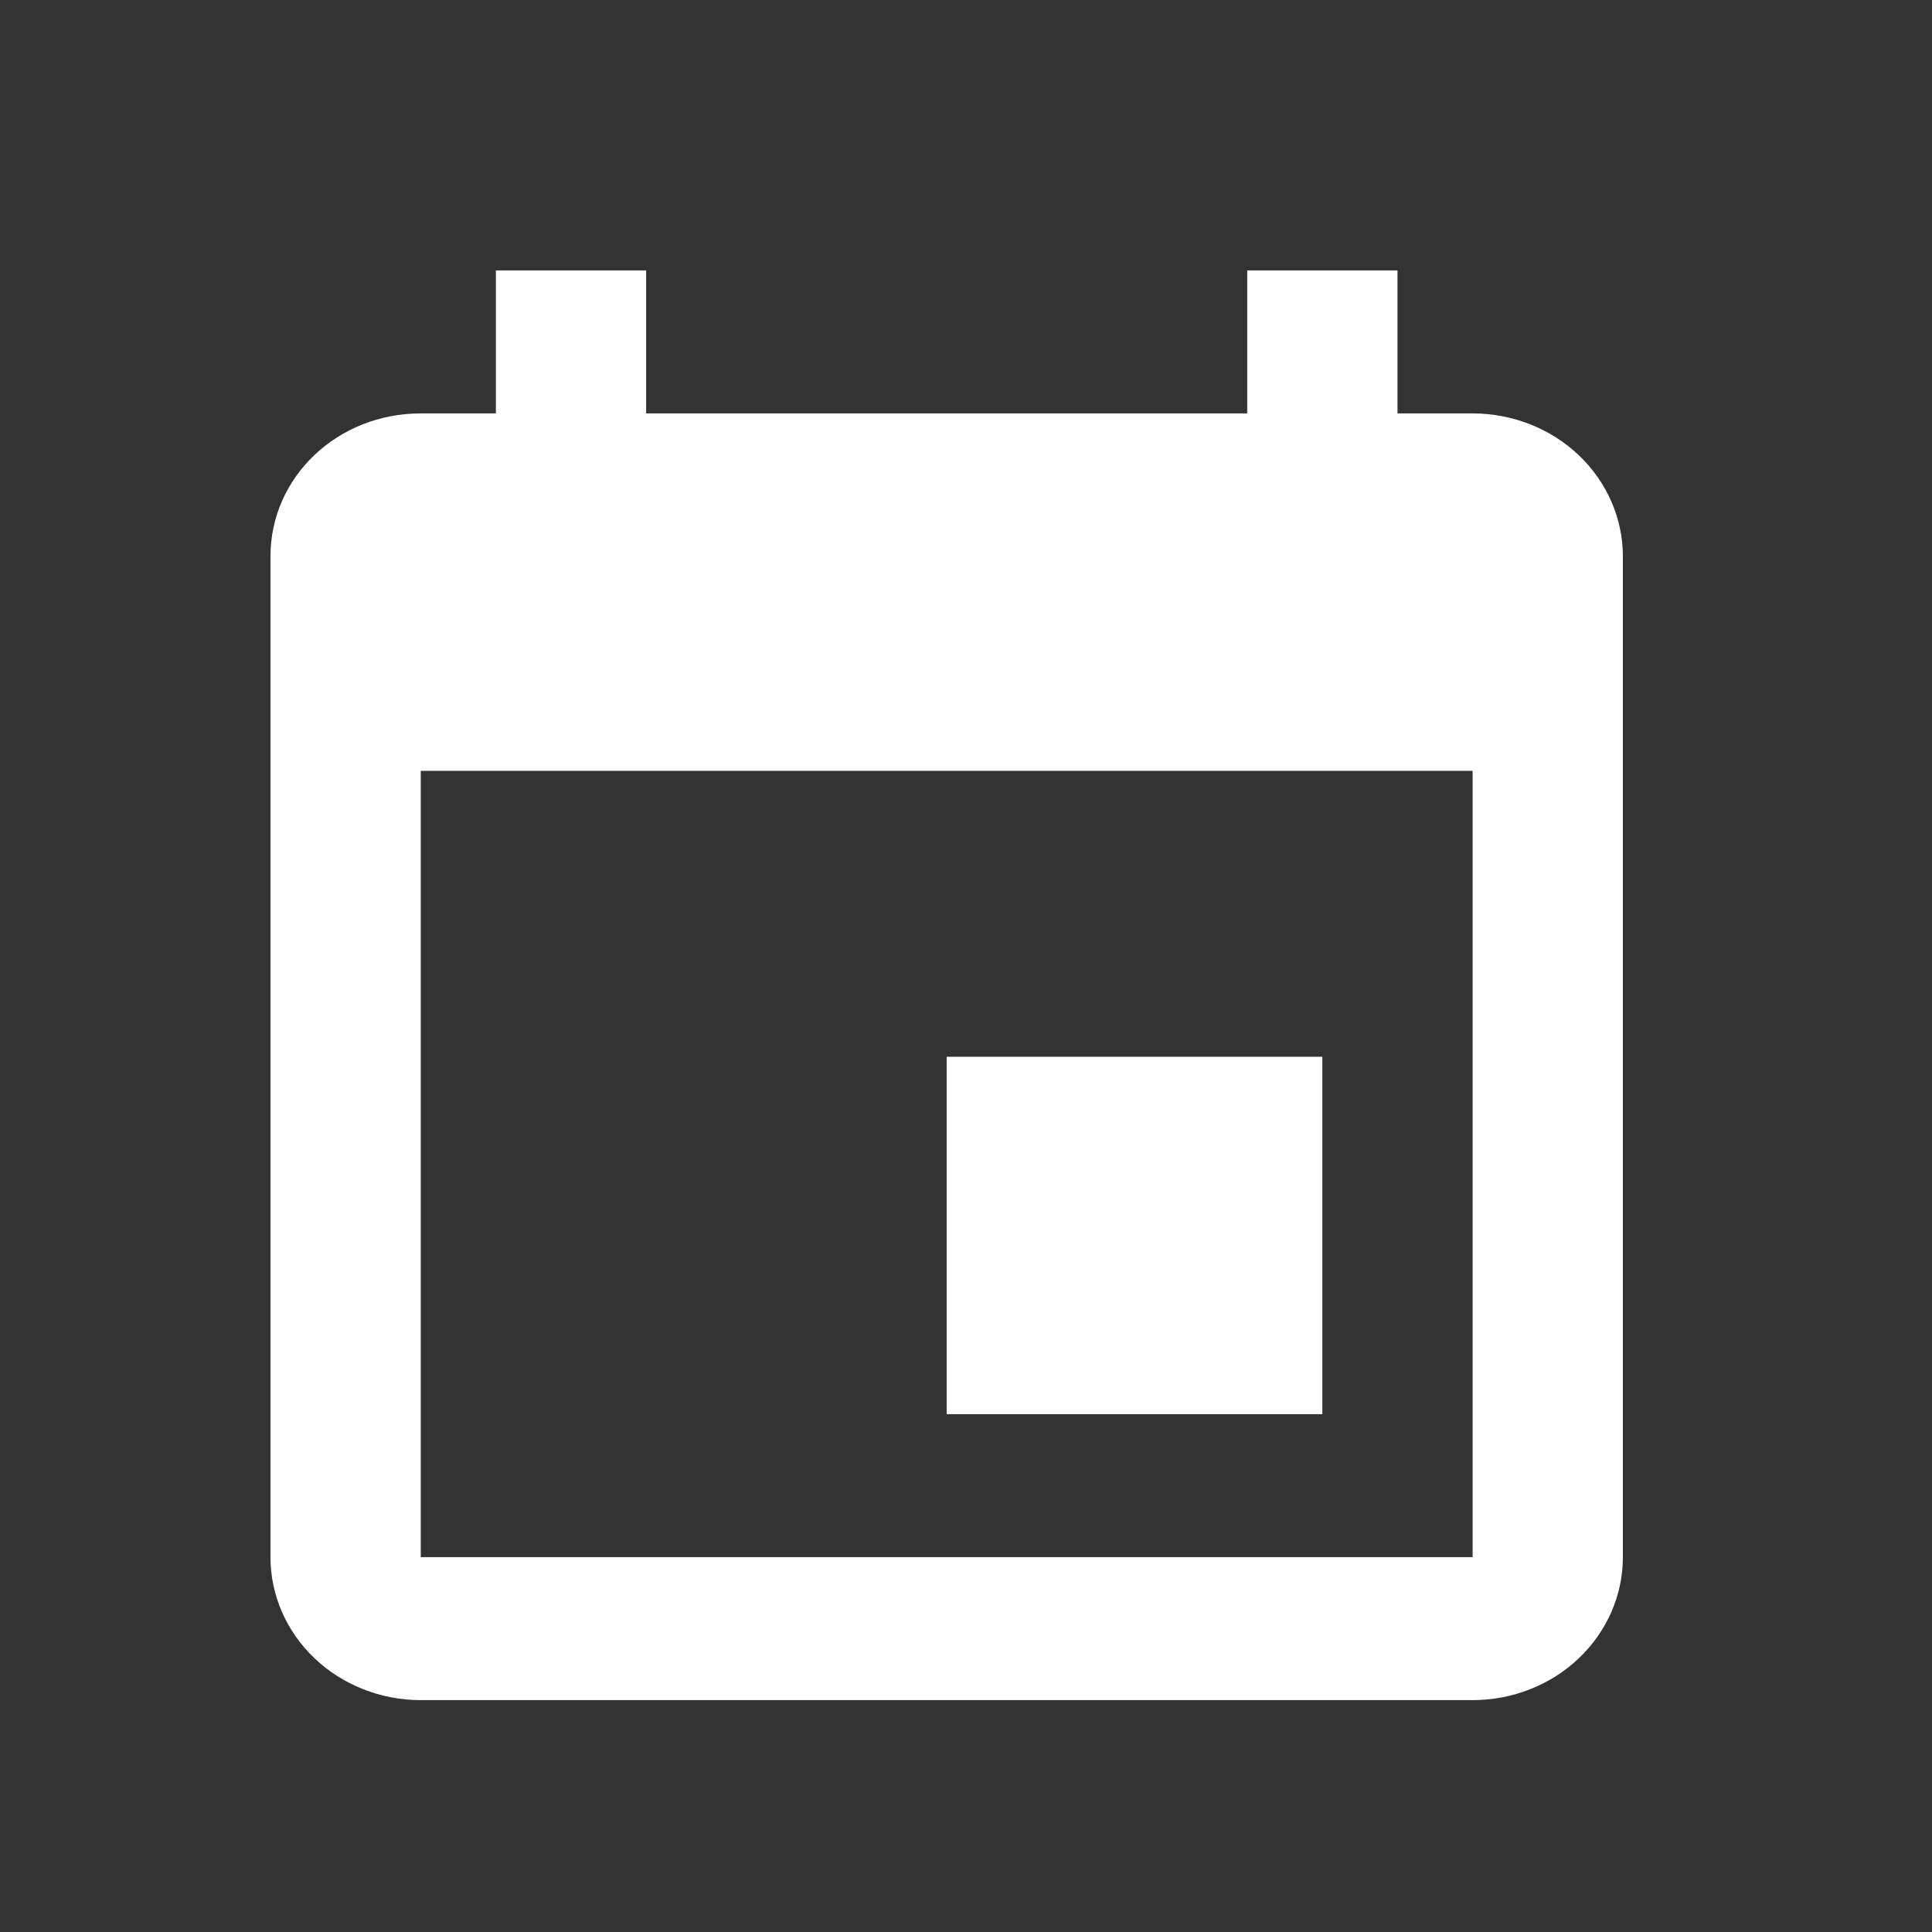 <svg width="50" height="50" viewBox="0 0 50 50" fill="none" xmlns="http://www.w3.org/2000/svg">
<rect x="0" y="0" width="50" height="50" fill="#333333" stroke="none"/>
<path d="M38.111 40.299L10.889 40.299L10.889 19.949L38.111 19.949M32.278 6.999L32.278 10.699L16.722 10.699L16.722 6.999L12.833 6.999L12.833 10.699L10.889 10.699C8.731 10.699 7 12.345 7 14.399L7 40.299C7 41.28 7.41 42.221 8.139 42.915C8.868 43.609 9.857 43.999 10.889 43.999L38.111 43.999C39.142 43.999 40.132 43.609 40.861 42.915C41.59 42.221 42 41.28 42 40.299L42 14.399C42 13.418 41.59 12.477 40.861 11.783C40.132 11.089 39.142 10.699 38.111 10.699L36.167 10.699L36.167 6.999M34.222 27.349L24.5 27.349L24.5 36.599L34.222 36.599L34.222 27.349Z" fill="white"/>
</svg>
